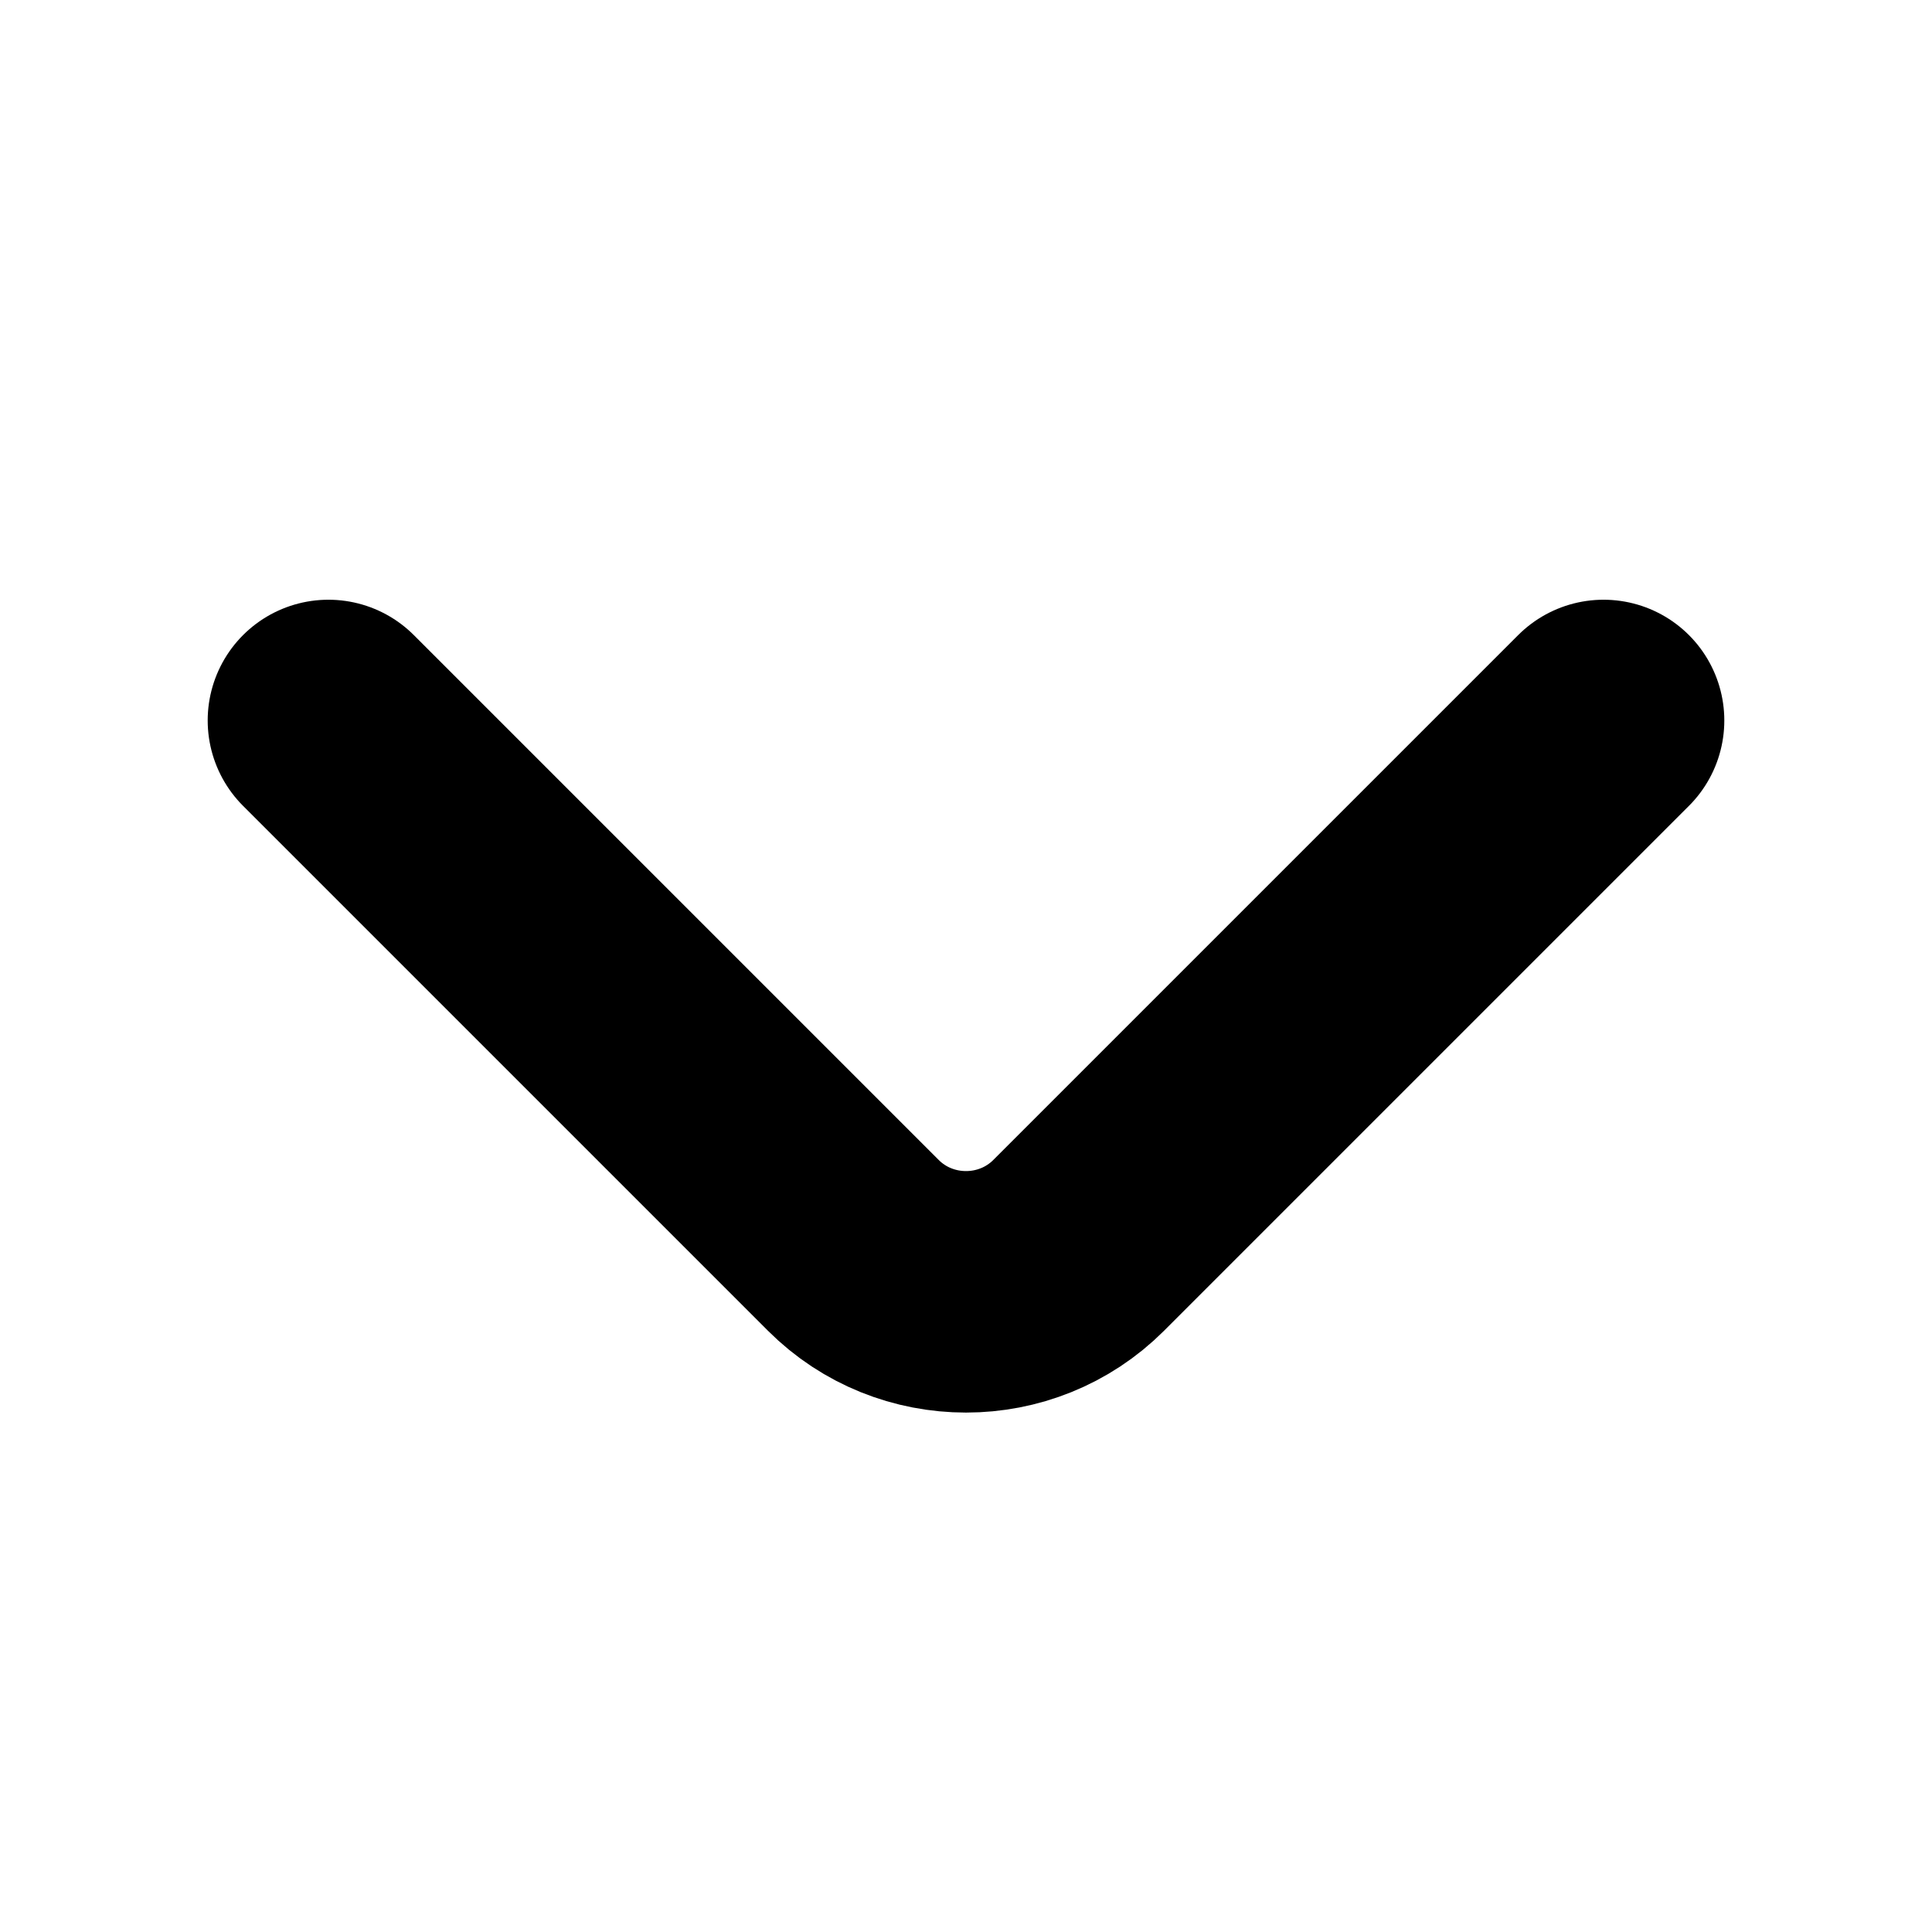 <svg viewBox="0 0 24 24" fill="none" xmlns="http://www.w3.org/2000/svg">
  <path
    d="M19.92 8.95L13.4 15.47C12.63 16.24 11.37 16.24 10.6 15.47L4.08 8.95"
    stroke="currentColor"
    stroke-width="3"
    stroke-miterlimit="10"
    stroke-linecap="round"
    stroke-linejoin="round"
  />
</svg>
